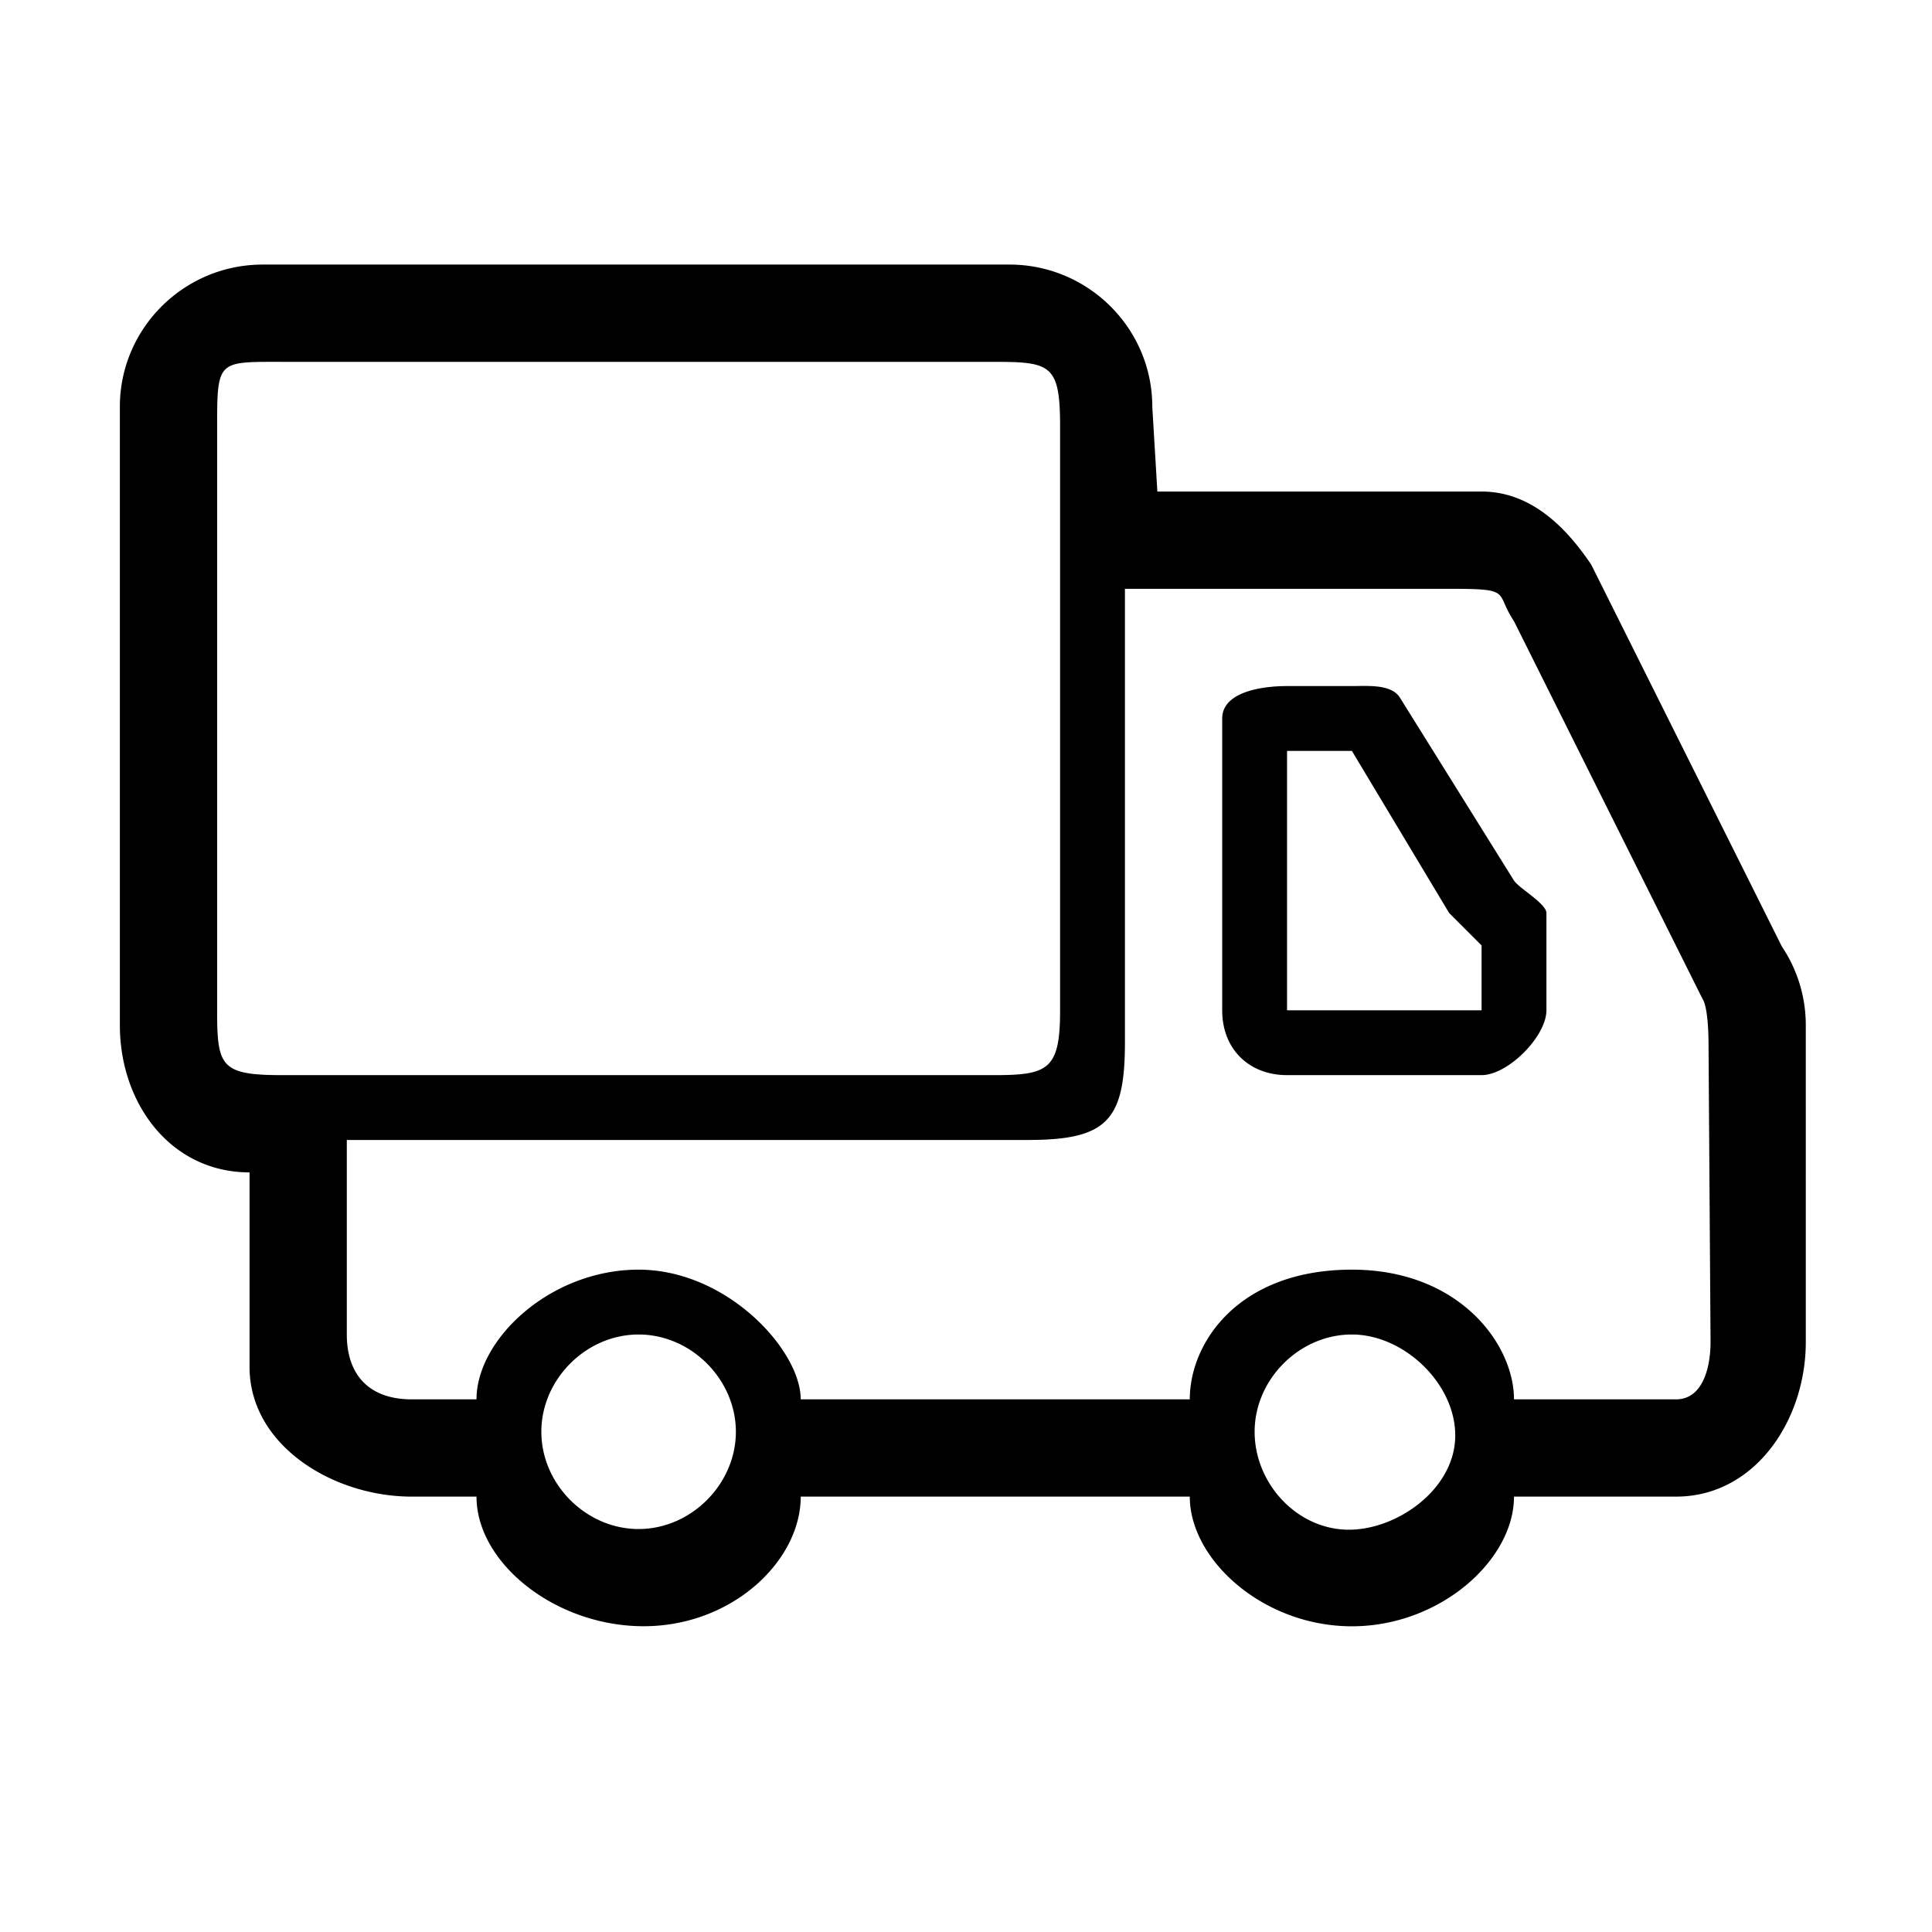 <?xml version="1.0" standalone="no"?><!DOCTYPE svg PUBLIC "-//W3C//DTD SVG 1.1//EN" "http://www.w3.org/Graphics/SVG/1.1/DTD/svg11.dtd"><svg t="1540965060296" class="icon" style="" viewBox="0 0 1024 1024" version="1.1" xmlns="http://www.w3.org/2000/svg" p-id="1543" xmlns:xlink="http://www.w3.org/1999/xlink" width="200" height="200"><defs><style type="text/css"></style></defs><path d="M741.819 369.503c-4.699-6.981-16.866-5.873-25.29-5.873h-34.37c-13.961 0-34.368 3.299-34.368 17.184v154.657c0 20.867 14.498 34.369 34.368 34.369h103.106c13.964 0 34.369-20.481 34.369-34.369v-51.553c0-4.948-14.433-13.063-17.184-17.183l-60.631-97.233z m43.447 165.969H682.159V397.998h34.37l51.552 85.92 17.184 17.185v34.369z m159.118-33.881l-100.952-202.234c-14.082-21.027-32.826-38.831-58.166-38.831h-171.844l-2.684-44.95c0-41.542-33.965-75.348-75.716-75.348H139.248c-41.752 0-75.719 33.806-75.719 75.348v327.808c0 41.544 26.986 78.009 68.737 78.009v103.104c0 41.543 44.169 68.737 85.921 68.737h34.369c0 35.165 41.718 68.702 88.622 68.702 46.87 0 83.218-34.609 83.218-68.702h206.211c0 33.556 39.016 68.738 85.922 68.738 46.837 0 85.921-35.181 85.921-68.738h85.921c41.752 0 68.735-40.442 68.735-81.975V543.384a74.781 74.781 0 0 0-12.723-41.793z m-794.933 68.249c-32.555 0-34.368-4.731-34.368-34.369V226.158c0-35.369 0.387-34.37 34.368-34.37h378.052c29.701 0 34.368 1.862 34.368 34.37v309.314c0 31.071-6.093 34.369-34.368 34.369H149.45z m189.026 240.576c-27.89 0-51.552-23.821-51.552-51.552 0-27.731 23.662-51.552 51.552-51.552 27.857 0 51.552 23.822 51.552 51.552 0 27.732-23.712 51.552-51.552 51.552z m377.347 0.352c-27.874 0.515-50.847-24.173-50.847-51.904 0-27.731 23.661-51.552 51.553-51.552 27.856 0 55.244 26.447 54.773 54.172-0.473 27.64-30.107 48.816-55.48 49.284z m190.805-99.51c0 13.884-4.296 30.423-18.259 30.423H802.45c0-29.259-29.032-68.737-85.921-68.737-59.81 0-85.922 38.404-85.922 68.737H424.396c0-26.036-39.05-68.737-85.921-68.737-46.921 0-85.92 36.971-85.92 68.737h-34.369c-22.521 0-34.368-12.962-34.368-34.369V604.209h360.867c41.752 0 51.552-10.012 51.552-51.554V312.078h171.843c34.198 0 23.947 1.611 34.369 17.184l99.932 200.185c2.754 4.121 3.172 18.259 3.172 23.209l1.074 158.602z" p-id="1544"></path></svg>